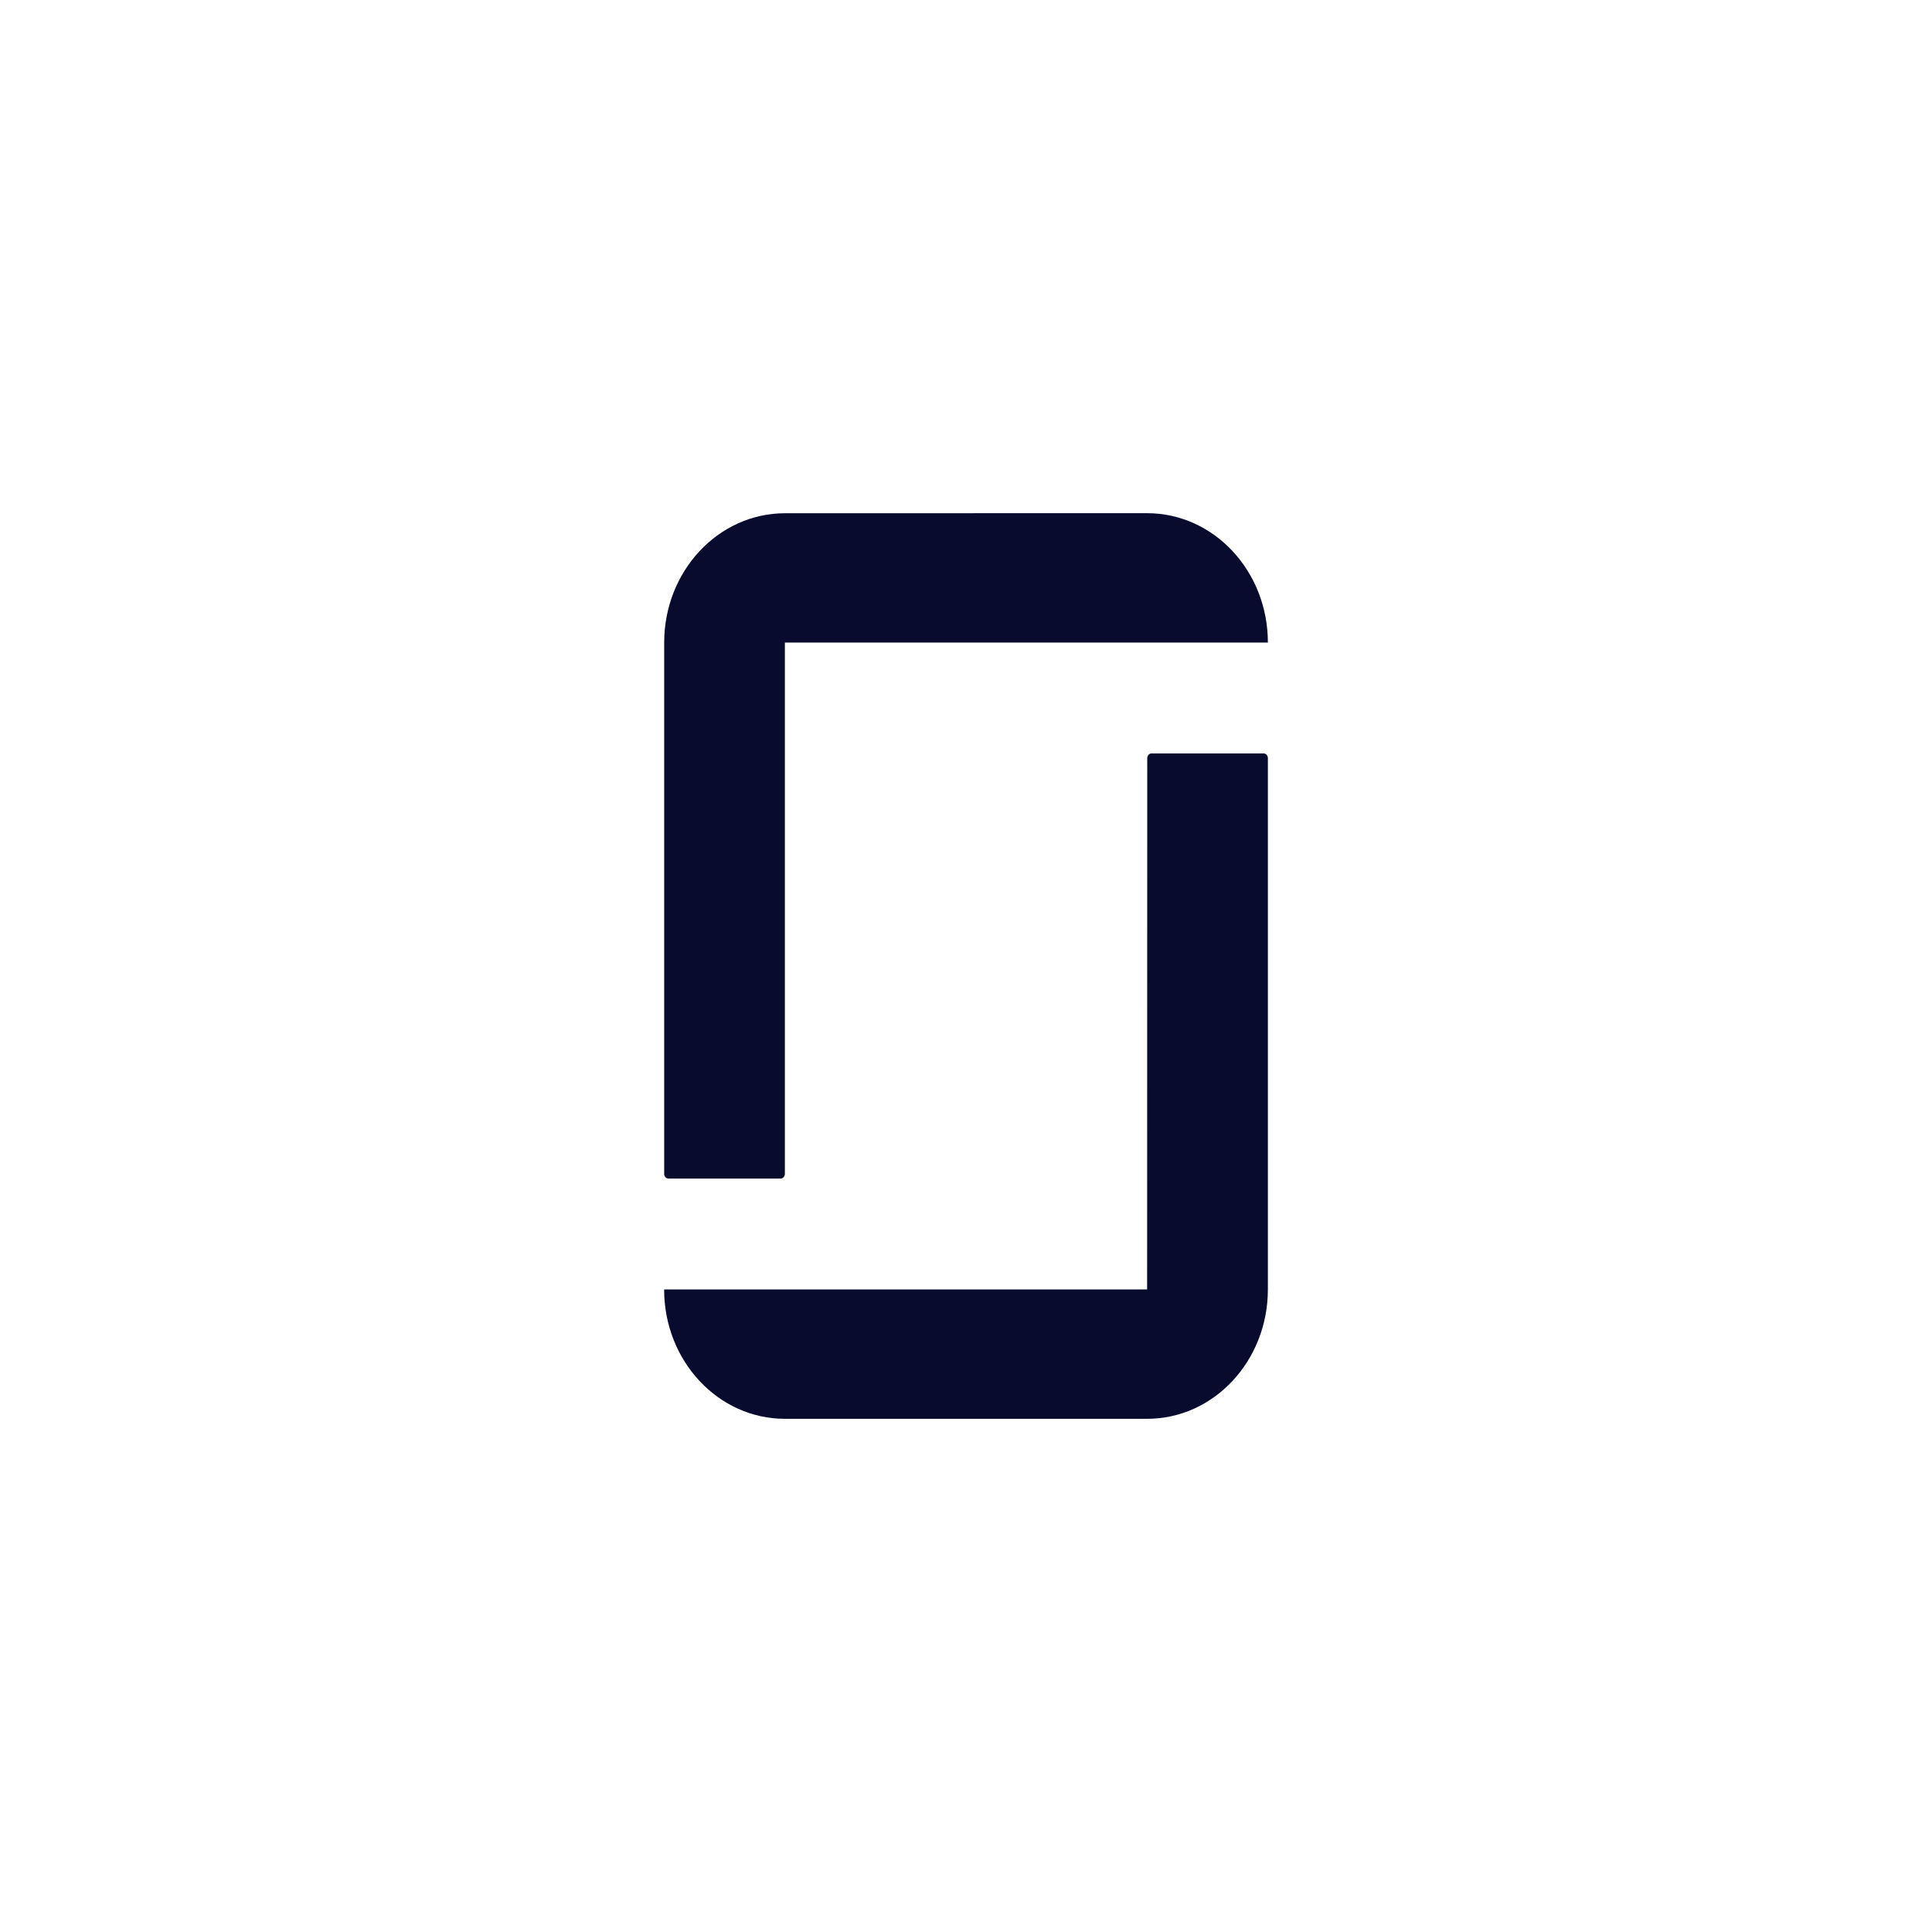 <svg fill="none" height="32" viewBox="0 0 32 32" width="32" xmlns="http://www.w3.org/2000/svg"><rect fill="none" height="32" rx="4" width="32"/><path clip-rule="evenodd" d="m19 21.357h-8c0 1.183.895 2.143 2 2.143h6c1.105 0 2-.959 2-2.143v-8.8c0-.021-.008-.041-.021-.055-.014-.015-.032-.023-.051-.023h-1.854c-.019 0-.038.008-.051.023-.014.015-.021.035-.021.055zm0-12.857c1.105 0 2 .959 2 2.143h-8v8.8c0 .021-.008.041-.021.055-.014.015-.032.023-.051.023h-1.854c-.01 0-.019-.002-.028-.006-.009-.004-.017-.01-.024-.017-.007-.007-.012-.016-.016-.025-.004-.009-.005-.02-.005-.03v-8.799c0-1.183.895-2.143 2-2.143z" fill="#080b2d" fill-rule="evenodd"/></svg>